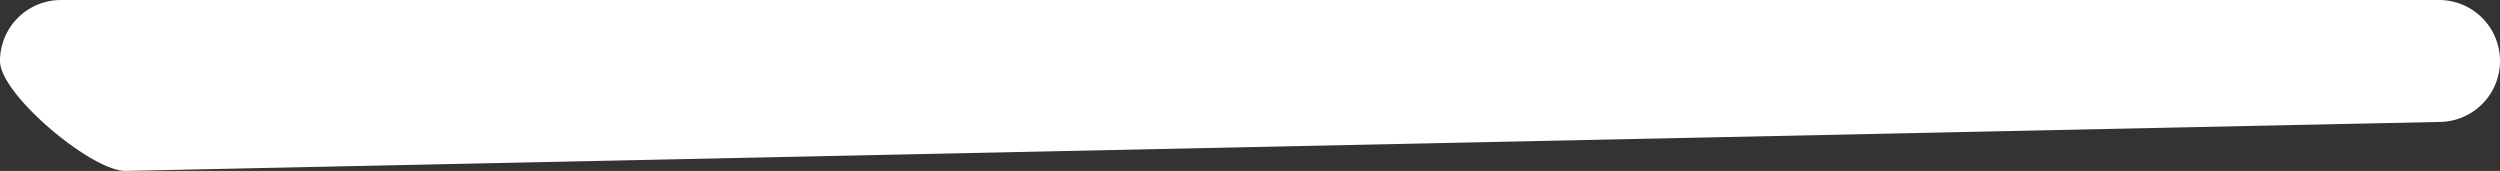 <svg xmlns="http://www.w3.org/2000/svg" width="123" height="8.409" viewBox="0 0 123 8.409">
  <rect x="0" y="0" width="123" height="8.409" fill="#333333" stroke="none"/>
  <path id="uneven_white_line" d="M3,0H120a3,3,0,0,1,0,6L47.465,7.535l-41.3.874C4.51,8.409,0,4.657,0,3A3,3,0,0,1,3,0Z" fill="#fff"/>
</svg>
